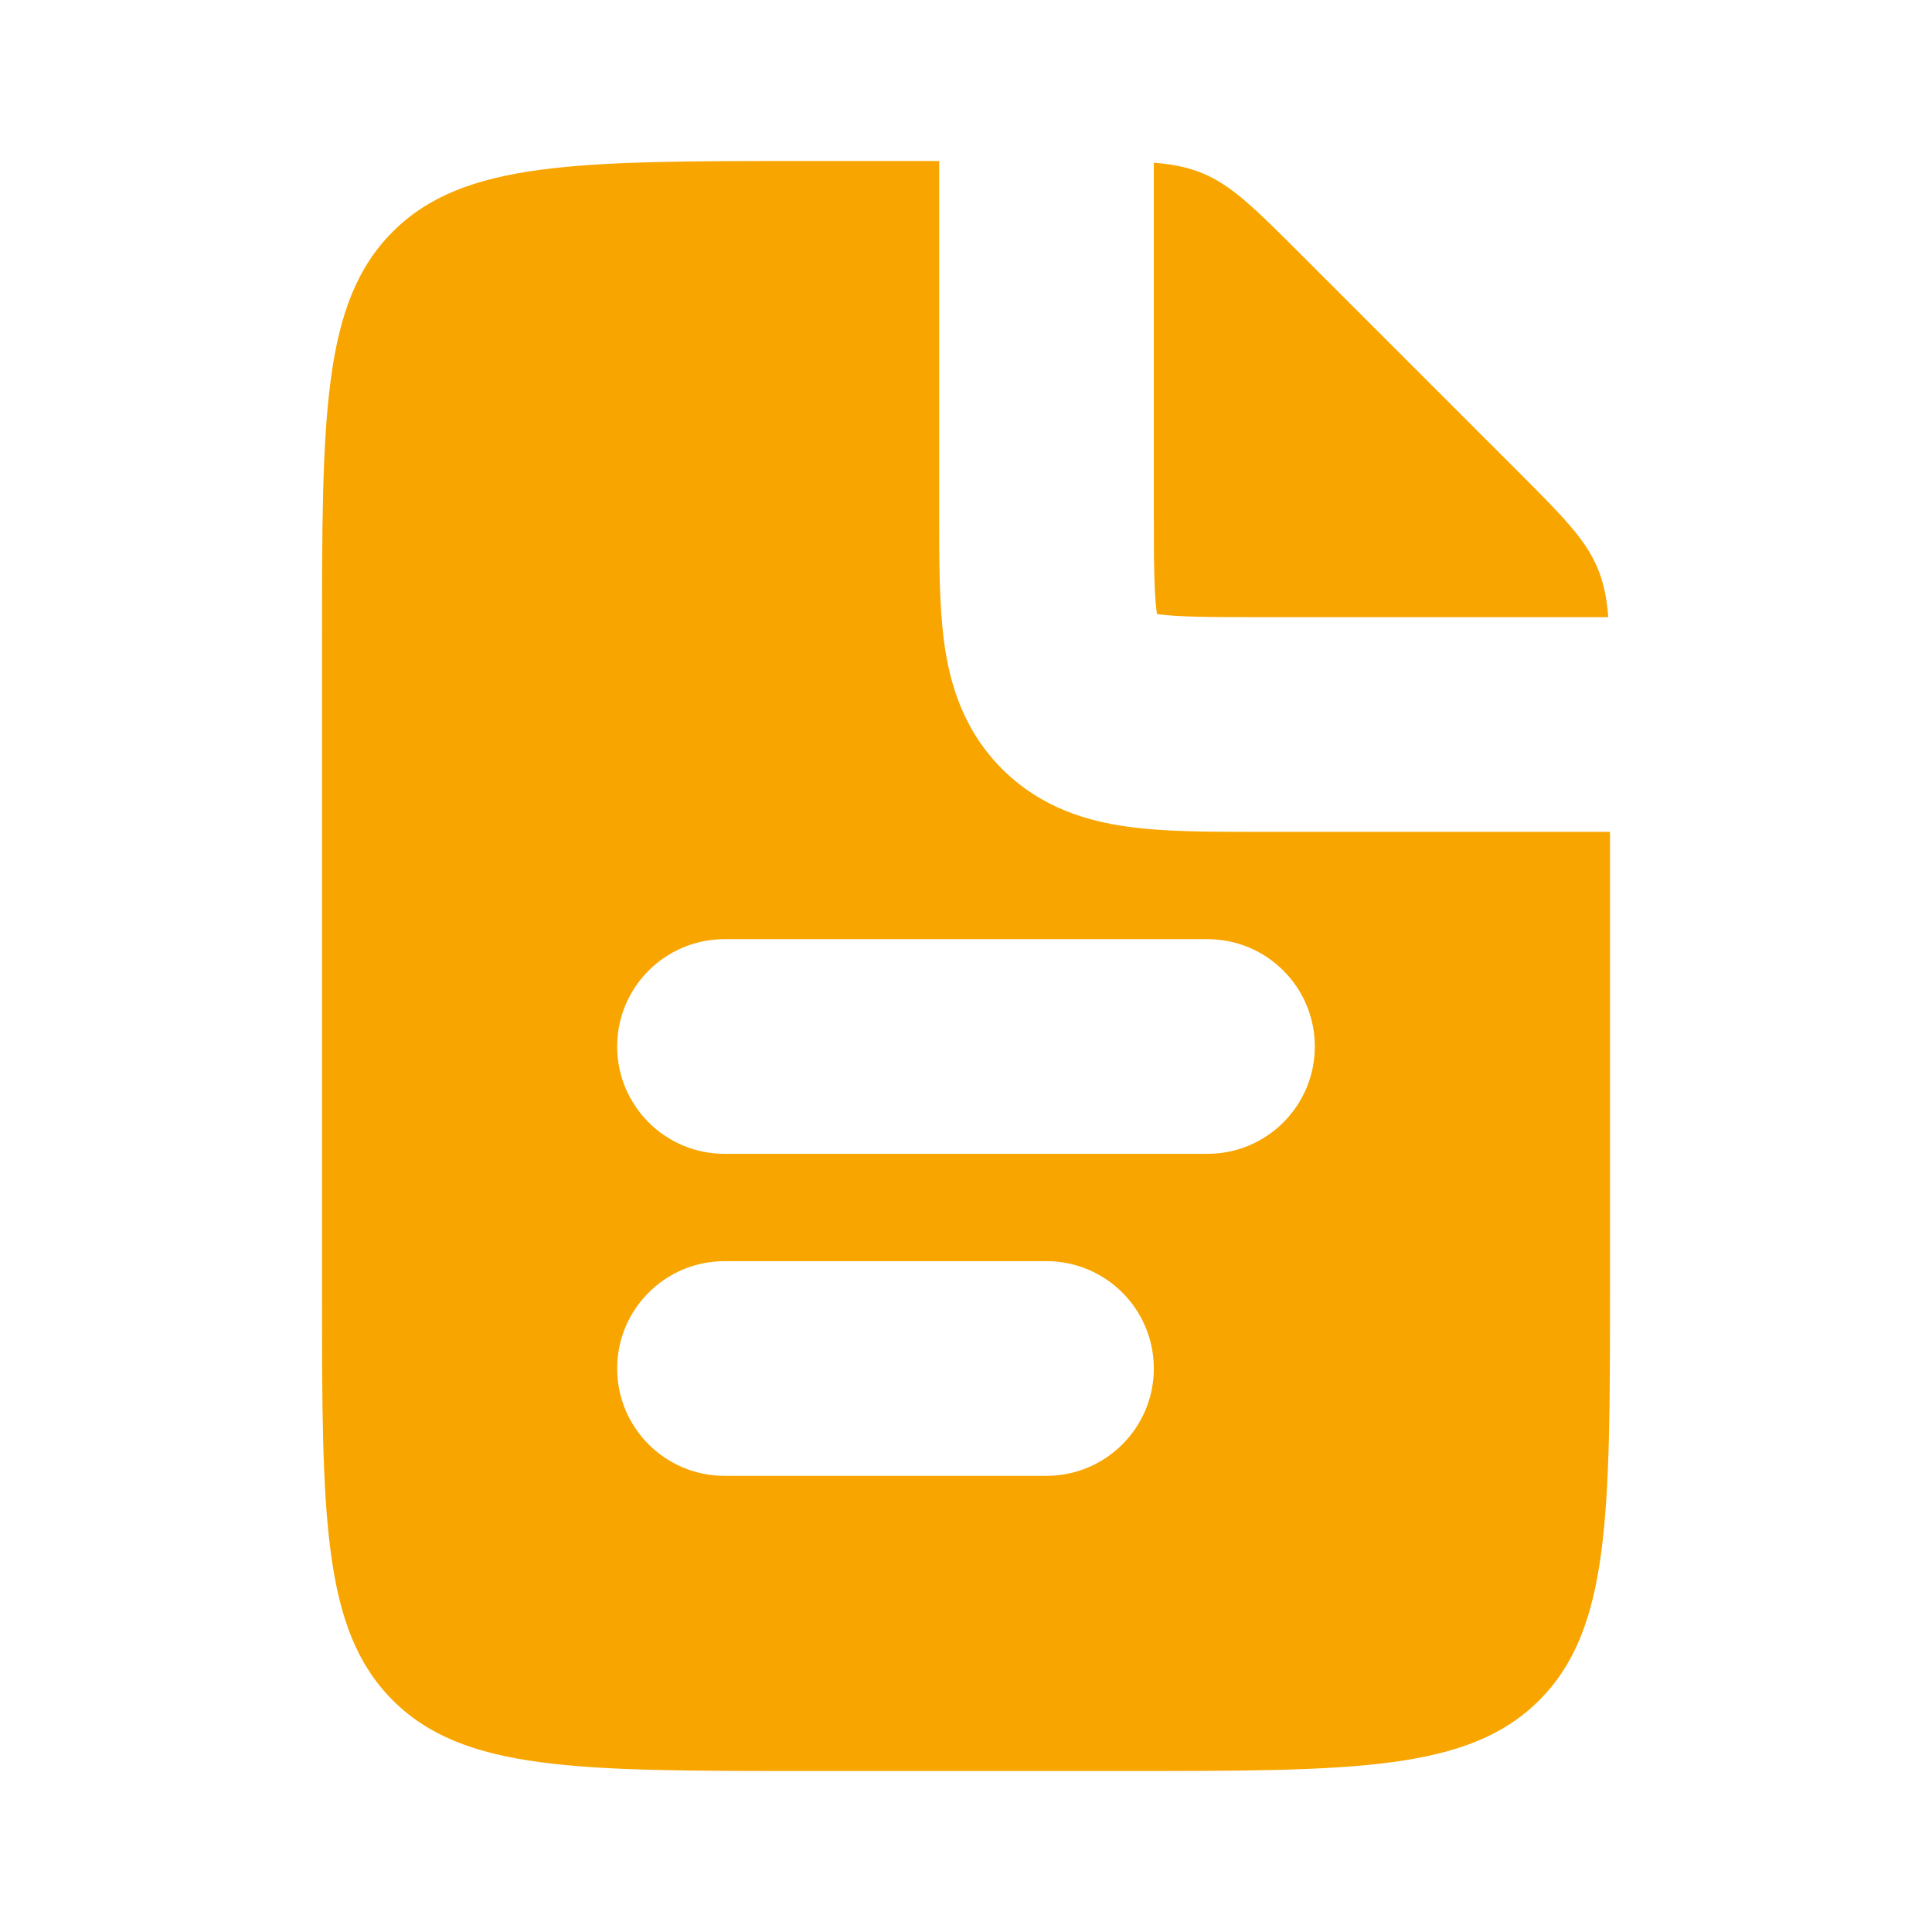 <svg width="18" height="18" viewBox="0 0 18 18" fill="none" xmlns="http://www.w3.org/2000/svg">
<path fill-rule="evenodd" clip-rule="evenodd" d="M8.75 1.5V4.75L8.75 4.804C8.75 5.228 8.75 5.641 8.796 5.981C8.847 6.364 8.973 6.801 9.336 7.164C9.699 7.527 10.136 7.653 10.52 7.704C10.859 7.75 11.271 7.75 11.696 7.75H11.696L11.75 7.75H15V12C15 14.121 15 15.182 14.341 15.841C13.682 16.5 12.621 16.5 10.5 16.5H7.5C5.379 16.5 4.318 16.5 3.659 15.841C3 15.182 3 14.121 3 12V6C3 3.879 3 2.818 3.659 2.159C4.318 1.5 5.379 1.5 7.5 1.5H8.75ZM10.75 1.516V4.75C10.75 5.25 10.752 5.524 10.778 5.714L10.779 5.721L10.786 5.722C10.976 5.748 11.25 5.75 11.75 5.75H14.984C14.97 5.571 14.941 5.431 14.886 5.297C14.772 5.022 14.555 4.805 14.121 4.371L12.129 2.379C11.695 1.945 11.478 1.728 11.203 1.614C11.069 1.559 10.929 1.53 10.75 1.516ZM5.75 9.75C5.75 9.198 6.198 8.75 6.75 8.75L11.25 8.75C11.802 8.75 12.25 9.198 12.25 9.75C12.25 10.302 11.802 10.75 11.25 10.75L6.75 10.75C6.198 10.75 5.75 10.302 5.75 9.75ZM6.75 11.75C6.198 11.75 5.75 12.198 5.75 12.75C5.75 13.302 6.198 13.75 6.75 13.75H9.75C10.302 13.75 10.75 13.302 10.75 12.75C10.75 12.198 10.302 11.75 9.75 11.75H6.75Z" fill="#F8A500"/>
</svg>

